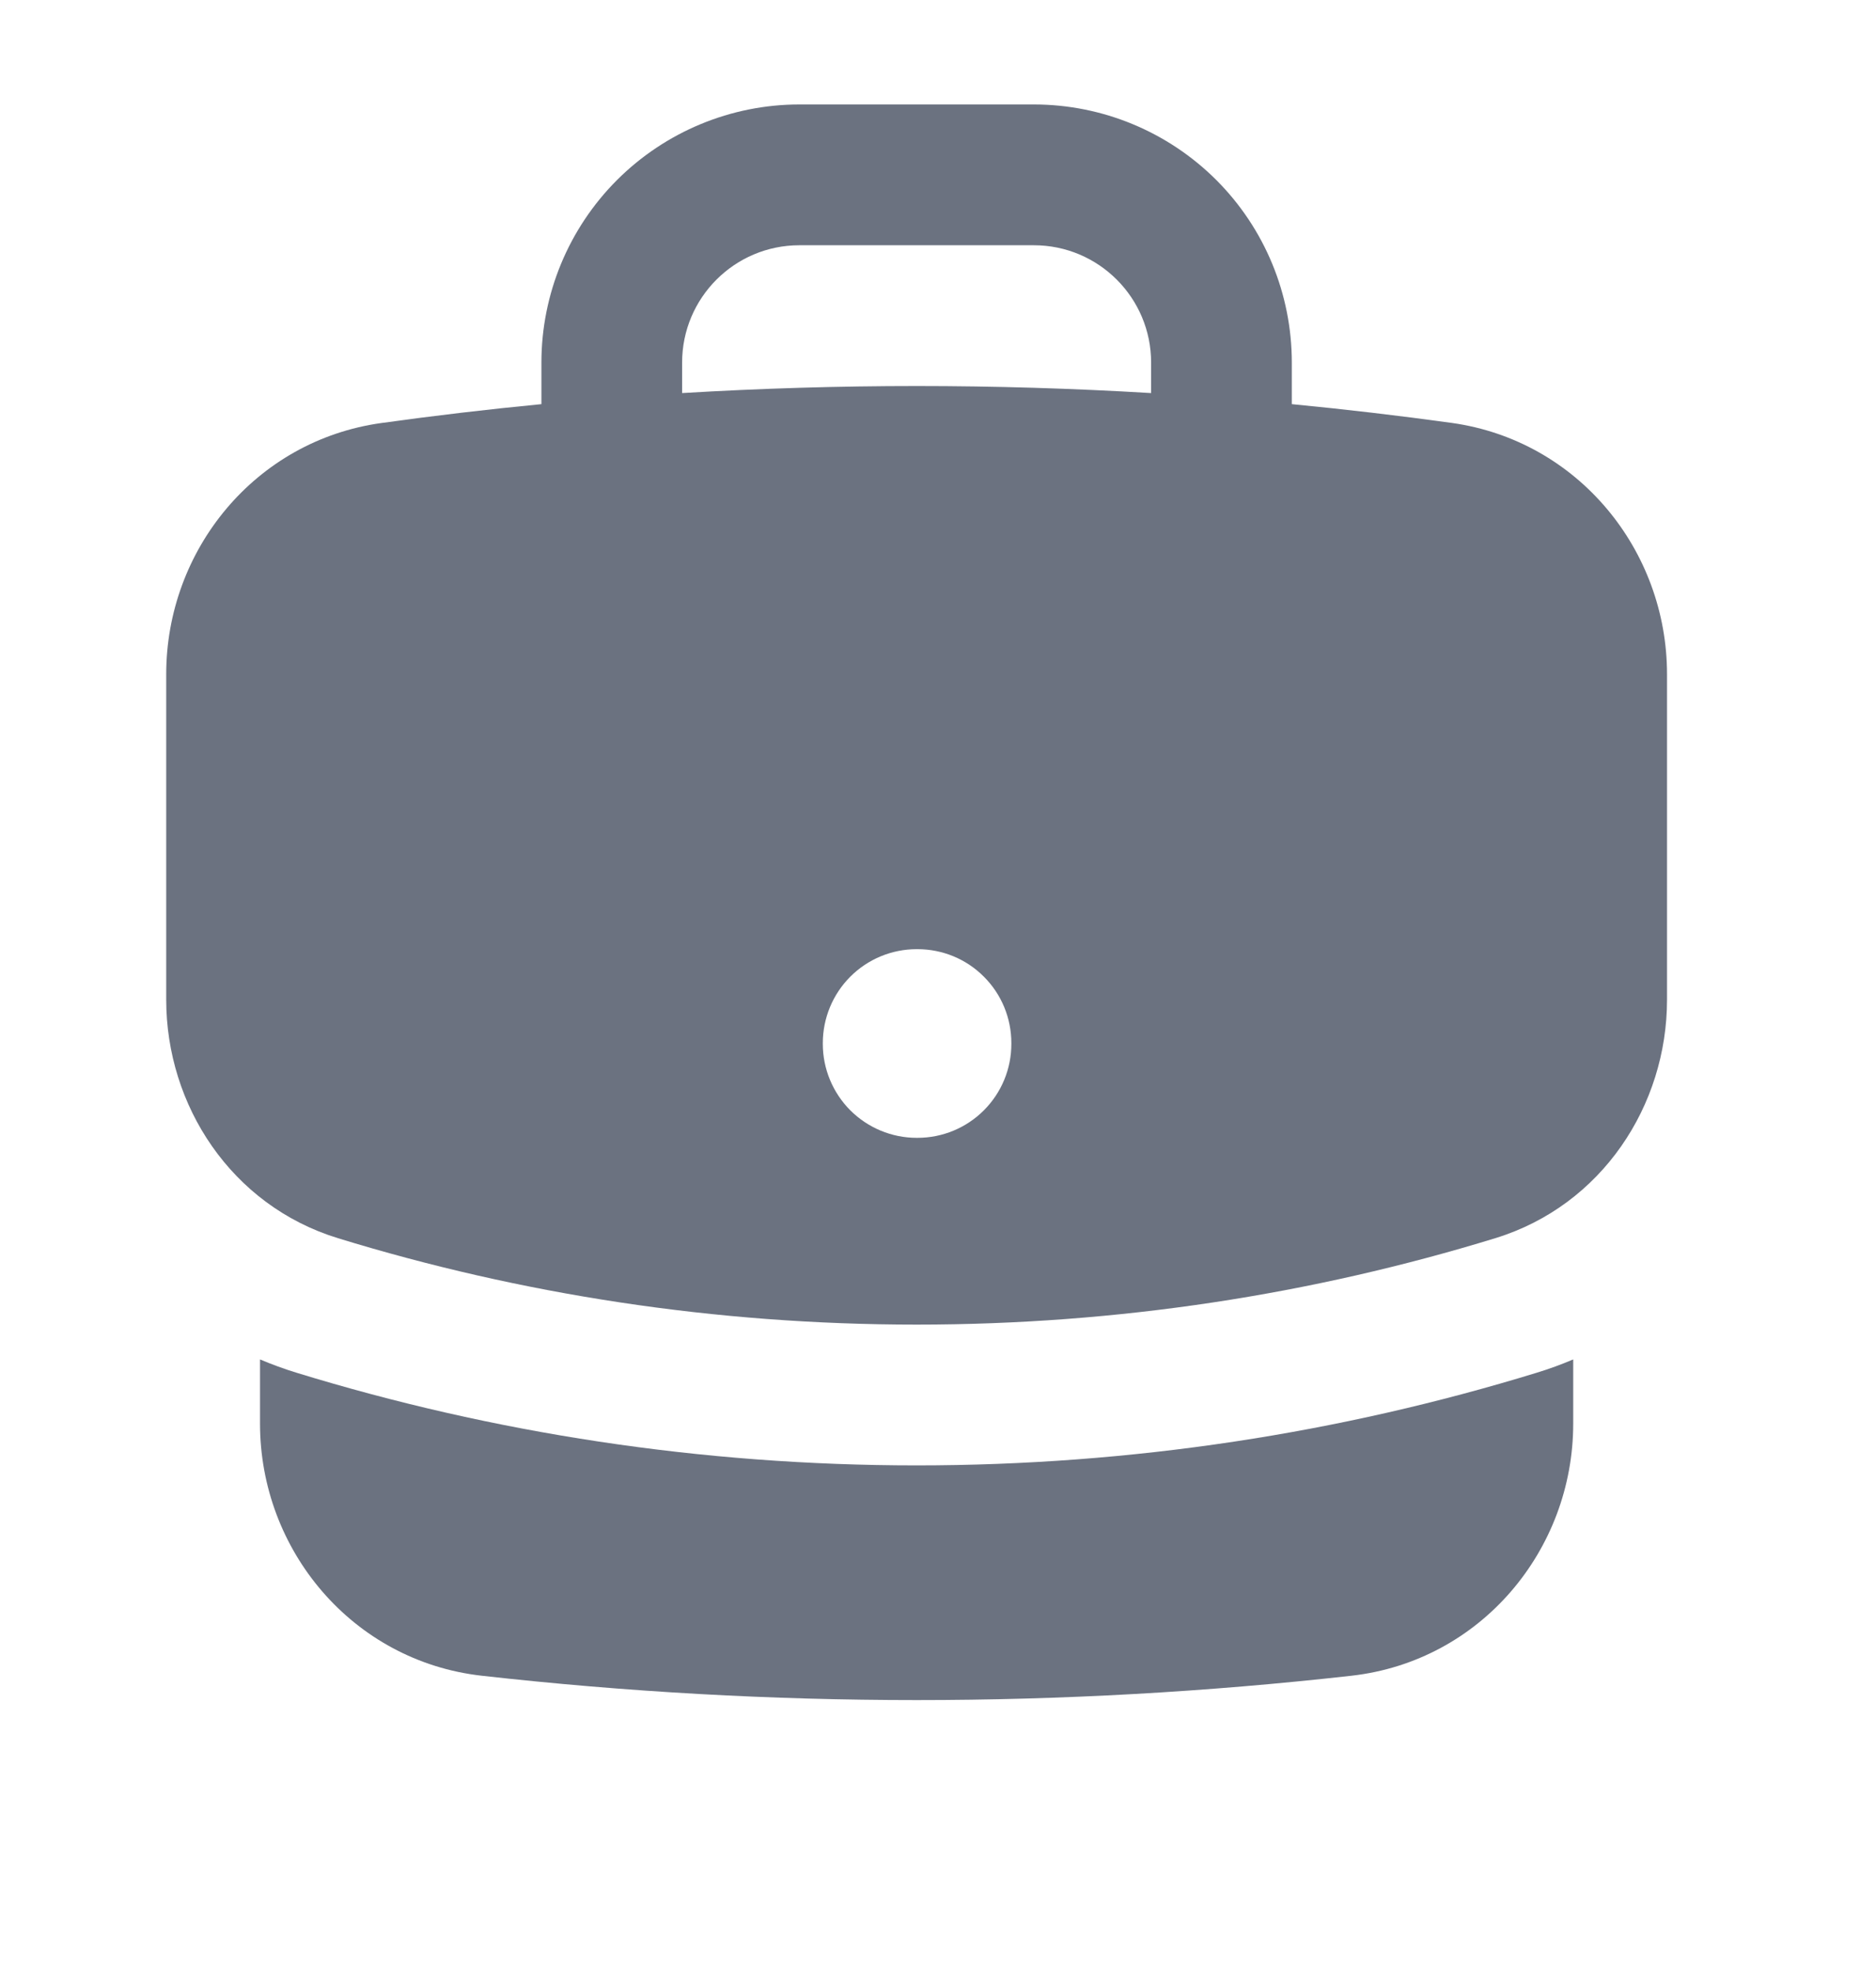 <svg width="20" height="21" viewBox="0 0 20 21" fill="none" xmlns="http://www.w3.org/2000/svg">
<g id="heroicons:briefcase-20-solid">
<g id="Group">
<path id="Vector" fill-rule="evenodd" clip-rule="evenodd" d="M5.772 3.863C5.772 3.133 6.062 2.434 6.578 1.918C7.094 1.403 7.793 1.113 8.522 1.113H11.022C11.752 1.113 12.451 1.403 12.967 1.918C13.483 2.434 13.772 3.133 13.772 3.863V4.306C14.344 4.361 14.912 4.428 15.478 4.506C16.825 4.695 17.772 5.863 17.772 7.183V10.652C17.772 11.778 17.078 12.843 15.942 13.192C13.99 13.791 11.918 14.113 9.772 14.113C7.626 14.113 5.553 13.791 3.602 13.192C2.466 12.843 1.772 11.778 1.772 10.652V7.183C1.772 5.862 2.719 4.694 4.066 4.507C4.634 4.428 5.202 4.361 5.772 4.306V3.863ZM12.272 3.863V4.188C10.607 4.088 8.938 4.088 7.272 4.188V3.863C7.272 3.173 7.832 2.613 8.522 2.613H11.022C11.712 2.613 12.272 3.173 12.272 3.863ZM9.772 10.113C9.507 10.113 9.253 10.218 9.065 10.406C8.878 10.593 8.772 10.848 8.772 11.113V11.123C8.772 11.388 8.878 11.642 9.065 11.83C9.253 12.017 9.507 12.123 9.772 12.123H9.782C10.048 12.123 10.302 12.017 10.489 11.83C10.677 11.642 10.782 11.388 10.782 11.123V11.113C10.782 10.848 10.677 10.593 10.489 10.406C10.302 10.218 10.048 10.113 9.782 10.113H9.772Z" fill="#6B7280"/>
<path id="Vector_2" d="M2.772 15.168V14.484C2.898 14.537 3.028 14.585 3.162 14.626C5.254 15.268 7.475 15.613 9.772 15.613C12.069 15.613 14.29 15.268 16.382 14.626C16.517 14.585 16.647 14.537 16.772 14.484V15.168C16.772 16.515 15.787 17.698 14.409 17.854C11.328 18.2 8.217 18.2 5.135 17.854C3.757 17.698 2.772 16.515 2.772 15.168Z" fill="#6B7280"/>
</g>
</g>
</svg>
